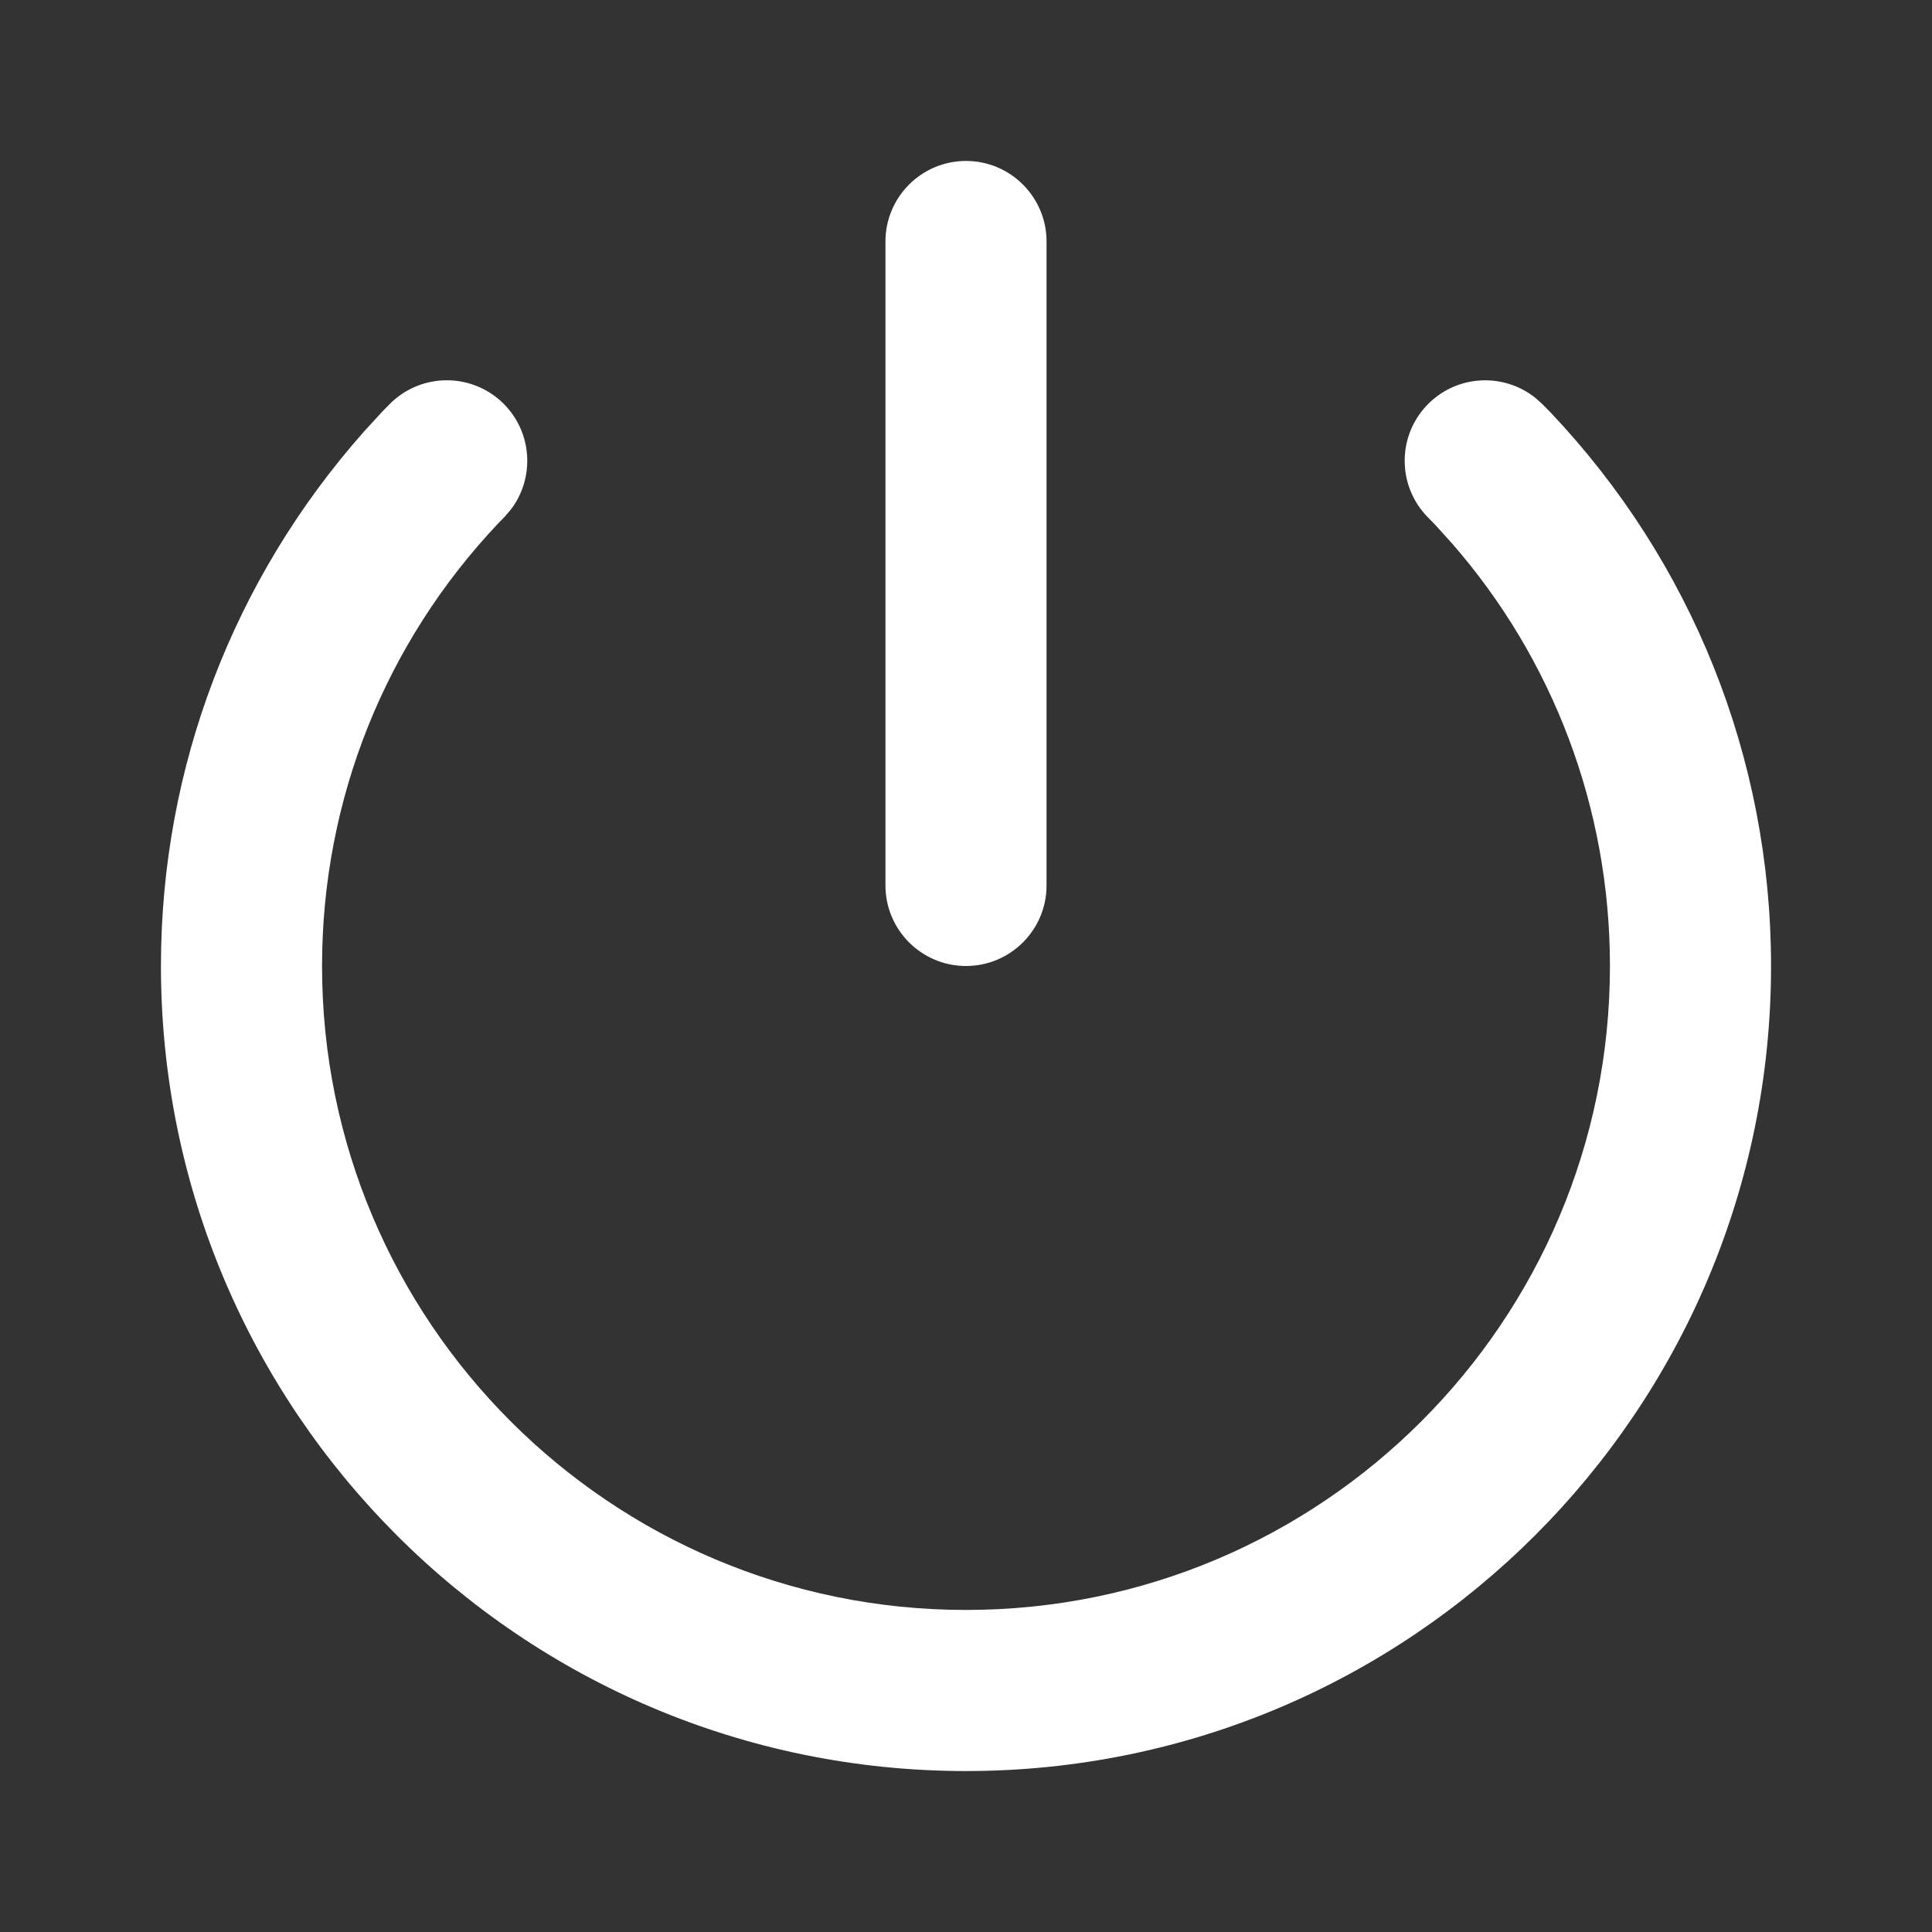 <svg width="13" height="13" viewBox="0 0 13 13" fill="none" xmlns="http://www.w3.org/2000/svg">
                    <rect x="0" y="0" width="13" height="13" fill="#333333" stroke="none"/>
                    <path fill-rule="evenodd" clip-rule="evenodd" d="M9.615 2.713C9.813 2.52 10.12 2.509 10.331 2.677L10.381 2.722L10.434 2.776C11.38 3.775 11.917 5.096 11.917 6.5C11.917 9.491 9.491 11.917 6.5 11.917C3.508 11.917 1.083 9.491 1.083 6.5C1.083 5.157 1.575 3.89 2.45 2.903L2.572 2.77L2.619 2.722C2.828 2.508 3.171 2.504 3.385 2.713C3.582 2.906 3.601 3.213 3.438 3.428L3.394 3.479L3.353 3.521C2.596 4.321 2.167 5.376 2.167 6.5C2.167 8.893 4.107 10.833 6.5 10.833C8.893 10.833 10.833 8.893 10.833 6.5C10.833 5.435 10.448 4.432 9.769 3.655L9.653 3.527L9.606 3.479C9.397 3.265 9.401 2.922 9.615 2.713ZM6.5 1.083C6.799 1.083 7.042 1.326 7.042 1.625V5.958C7.042 6.257 6.799 6.5 6.5 6.5C6.201 6.5 5.958 6.257 5.958 5.958V1.625C5.958 1.326 6.201 1.083 6.5 1.083Z" fill="white"/>
                  </svg>